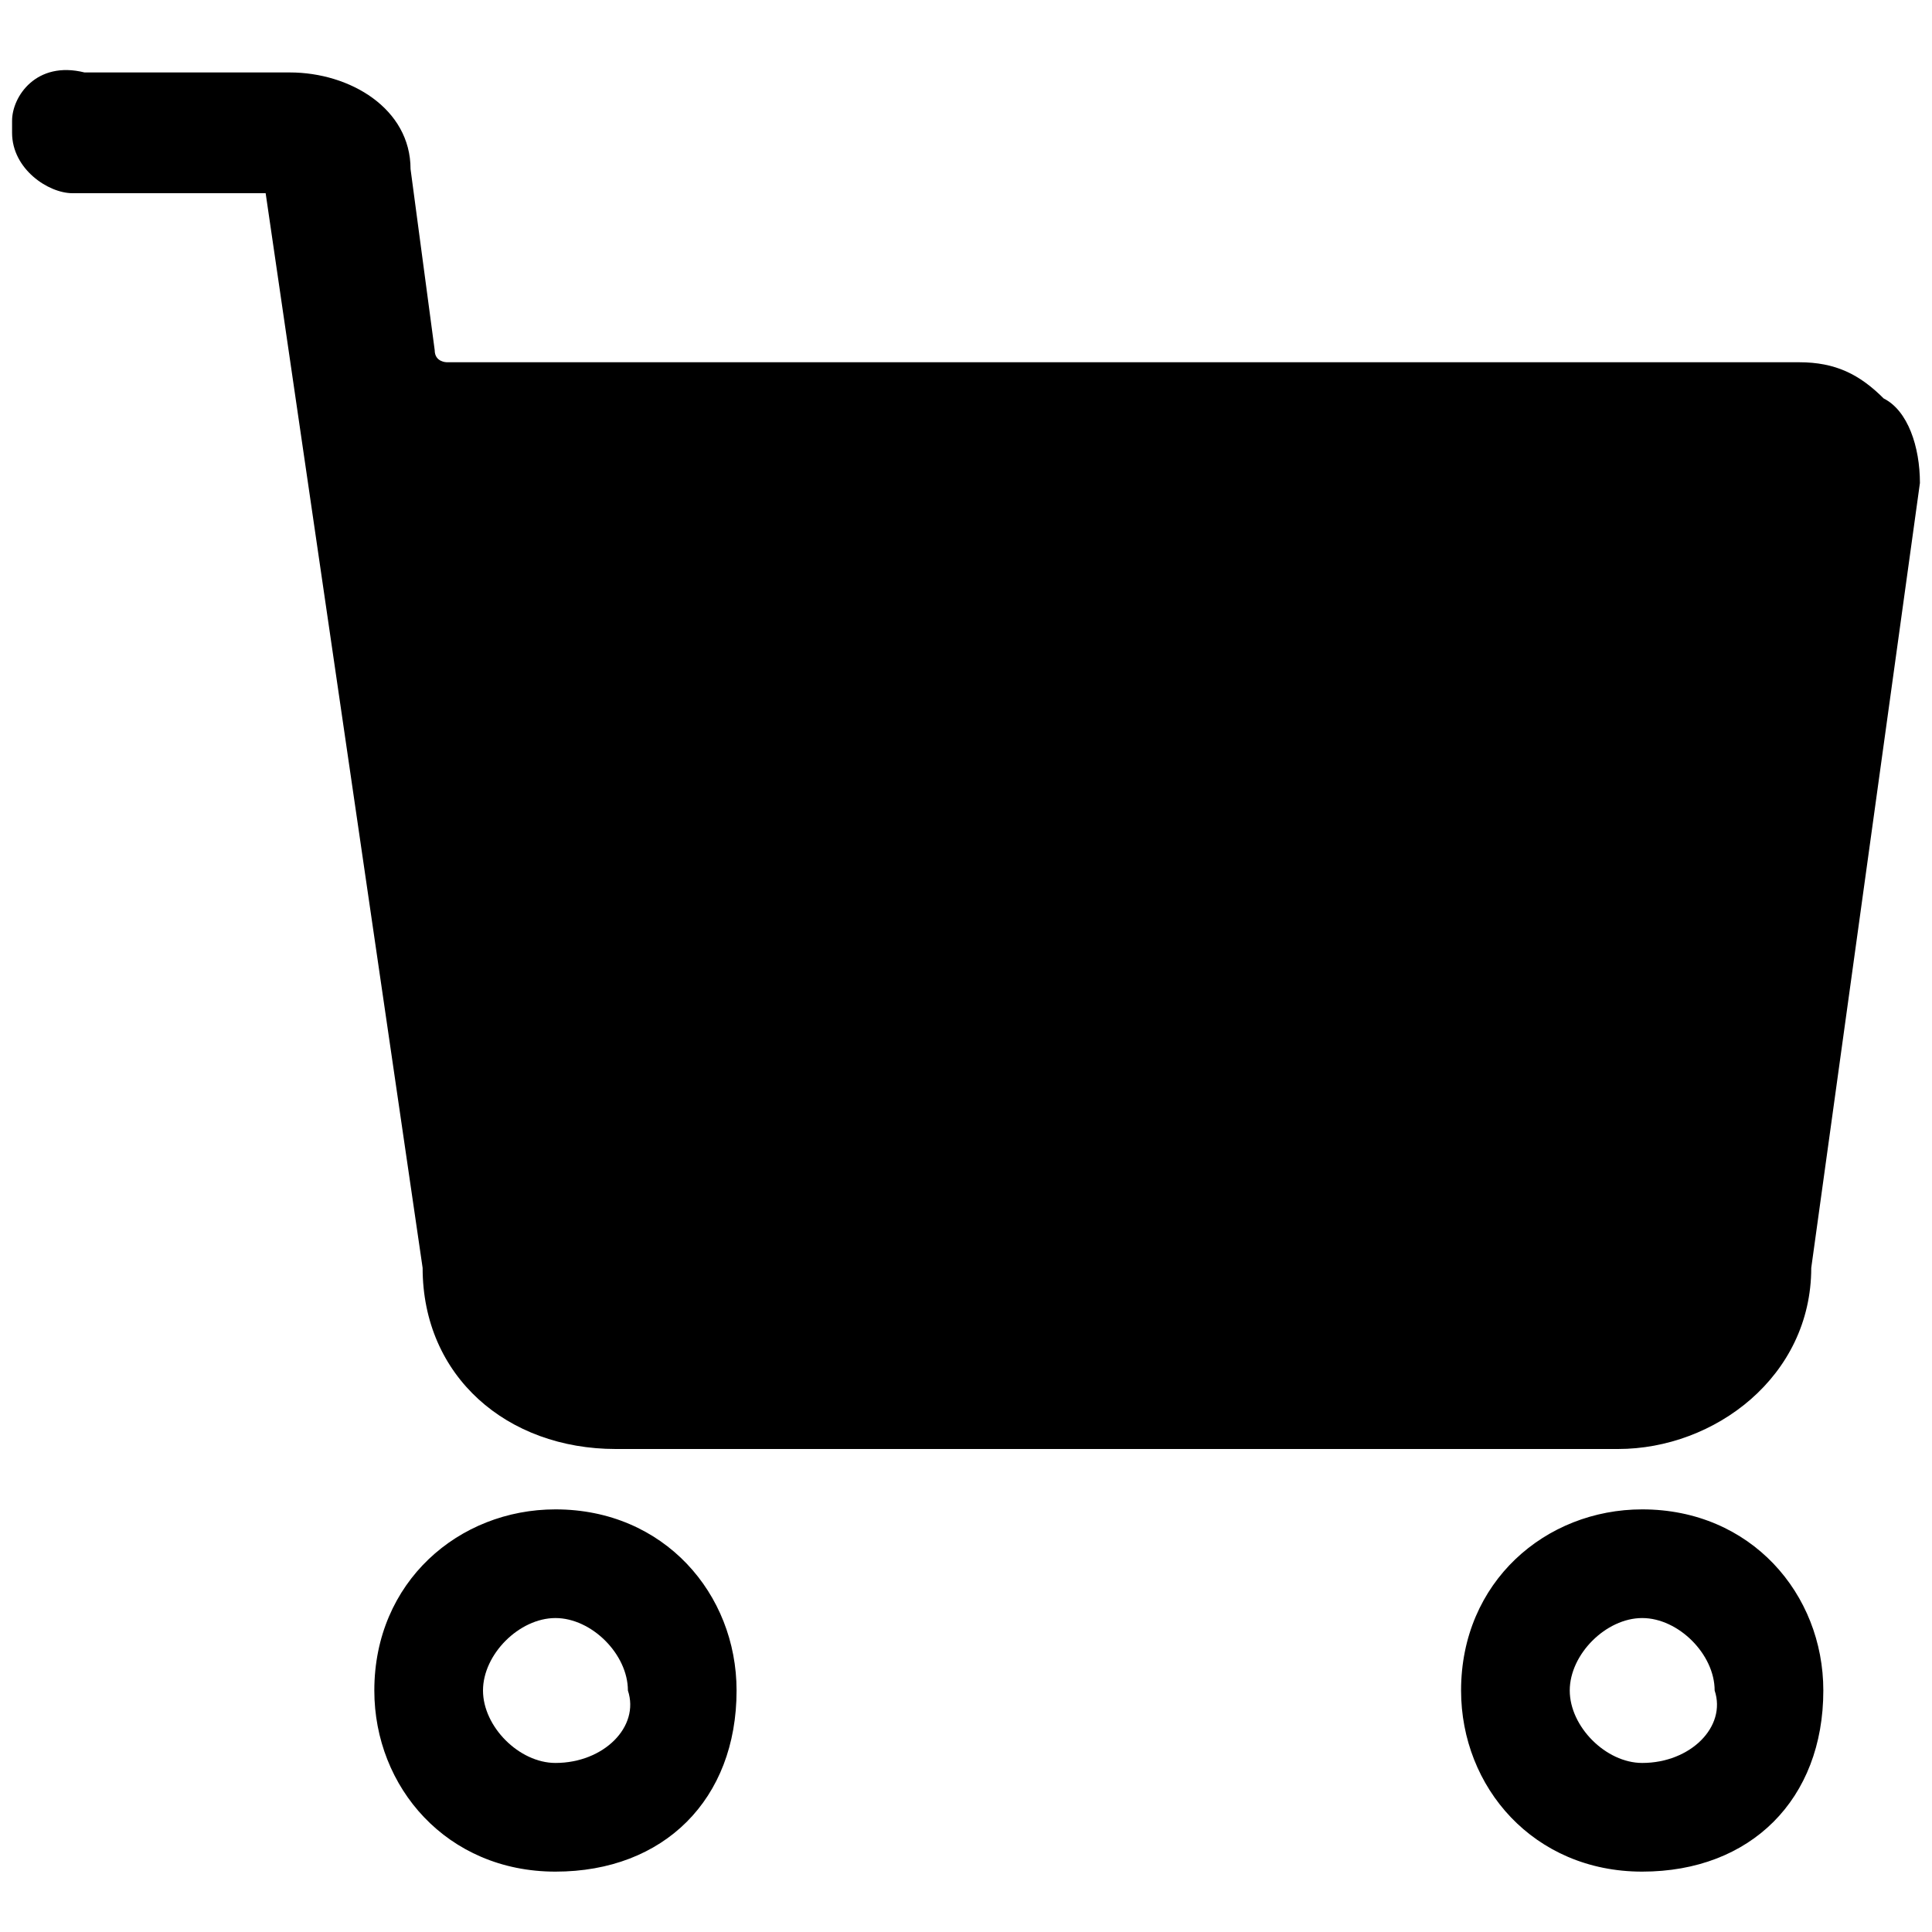 <?xml version="1.0" encoding="utf-8"?>
<!-- Generator: Adobe Illustrator 23.0.1, SVG Export Plug-In . SVG Version: 6.00 Build 0)  -->
<svg version="1.1" id="图层_1" xmlns="http://www.w3.org/2000/svg" xmlns:xlink="http://www.w3.org/1999/xlink" x="0px" y="0px"
	 viewBox="0 0 16 16" style="enable-background:new 0 0 16 16;" xml:space="preserve">
<style type="text/css">
	.st0{display:none;}
	.st1{display:inline;}
</style>
<g>
	<path d="M5.1,12h8.3c0.8,0,1.6-0.6,1.6-1.5l0.9-6.5c0-0.3-0.1-0.6-0.3-0.7c-0.2-0.2-0.4-0.3-0.7-0.3H3.7c0,0-0.1,0-0.1-0.1L3.4,1.4
		c0-0.5-0.5-0.8-1-0.8H0.7C0.3,0.5,0.1,0.8,0.1,1v0.1c0,0.3,0.3,0.5,0.5,0.5h1.6l1.3,8.9C3.5,11.4,4.2,12,5.1,12z"/>
	<path d="M4.6,12.5c-0.8,0-1.5,0.6-1.5,1.5c0,0.8,0.6,1.5,1.5,1.5c0.9,0,1.5-0.6,1.5-1.5C6.1,13.2,5.5,12.5,4.6,12.5z M4.6,14.6
		C4.3,14.6,4,14.3,4,14c0-0.3,0.3-0.6,0.6-0.6c0.3,0,0.6,0.3,0.6,0.6C5.3,14.3,5,14.6,4.6,14.6z"/>
	<path d="M13.6,12.5c-0.8,0-1.5,0.6-1.5,1.5c0,0.8,0.6,1.5,1.5,1.5c0.9,0,1.5-0.6,1.5-1.5C15.1,13.2,14.5,12.5,13.6,12.5z
		 M13.6,14.6c-0.3,0-0.6-0.3-0.6-0.6c0-0.3,0.3-0.6,0.6-0.6c0.3,0,0.6,0.3,0.6,0.6C14.3,14.3,14,14.6,13.6,14.6z"/>
</g>
</svg>
